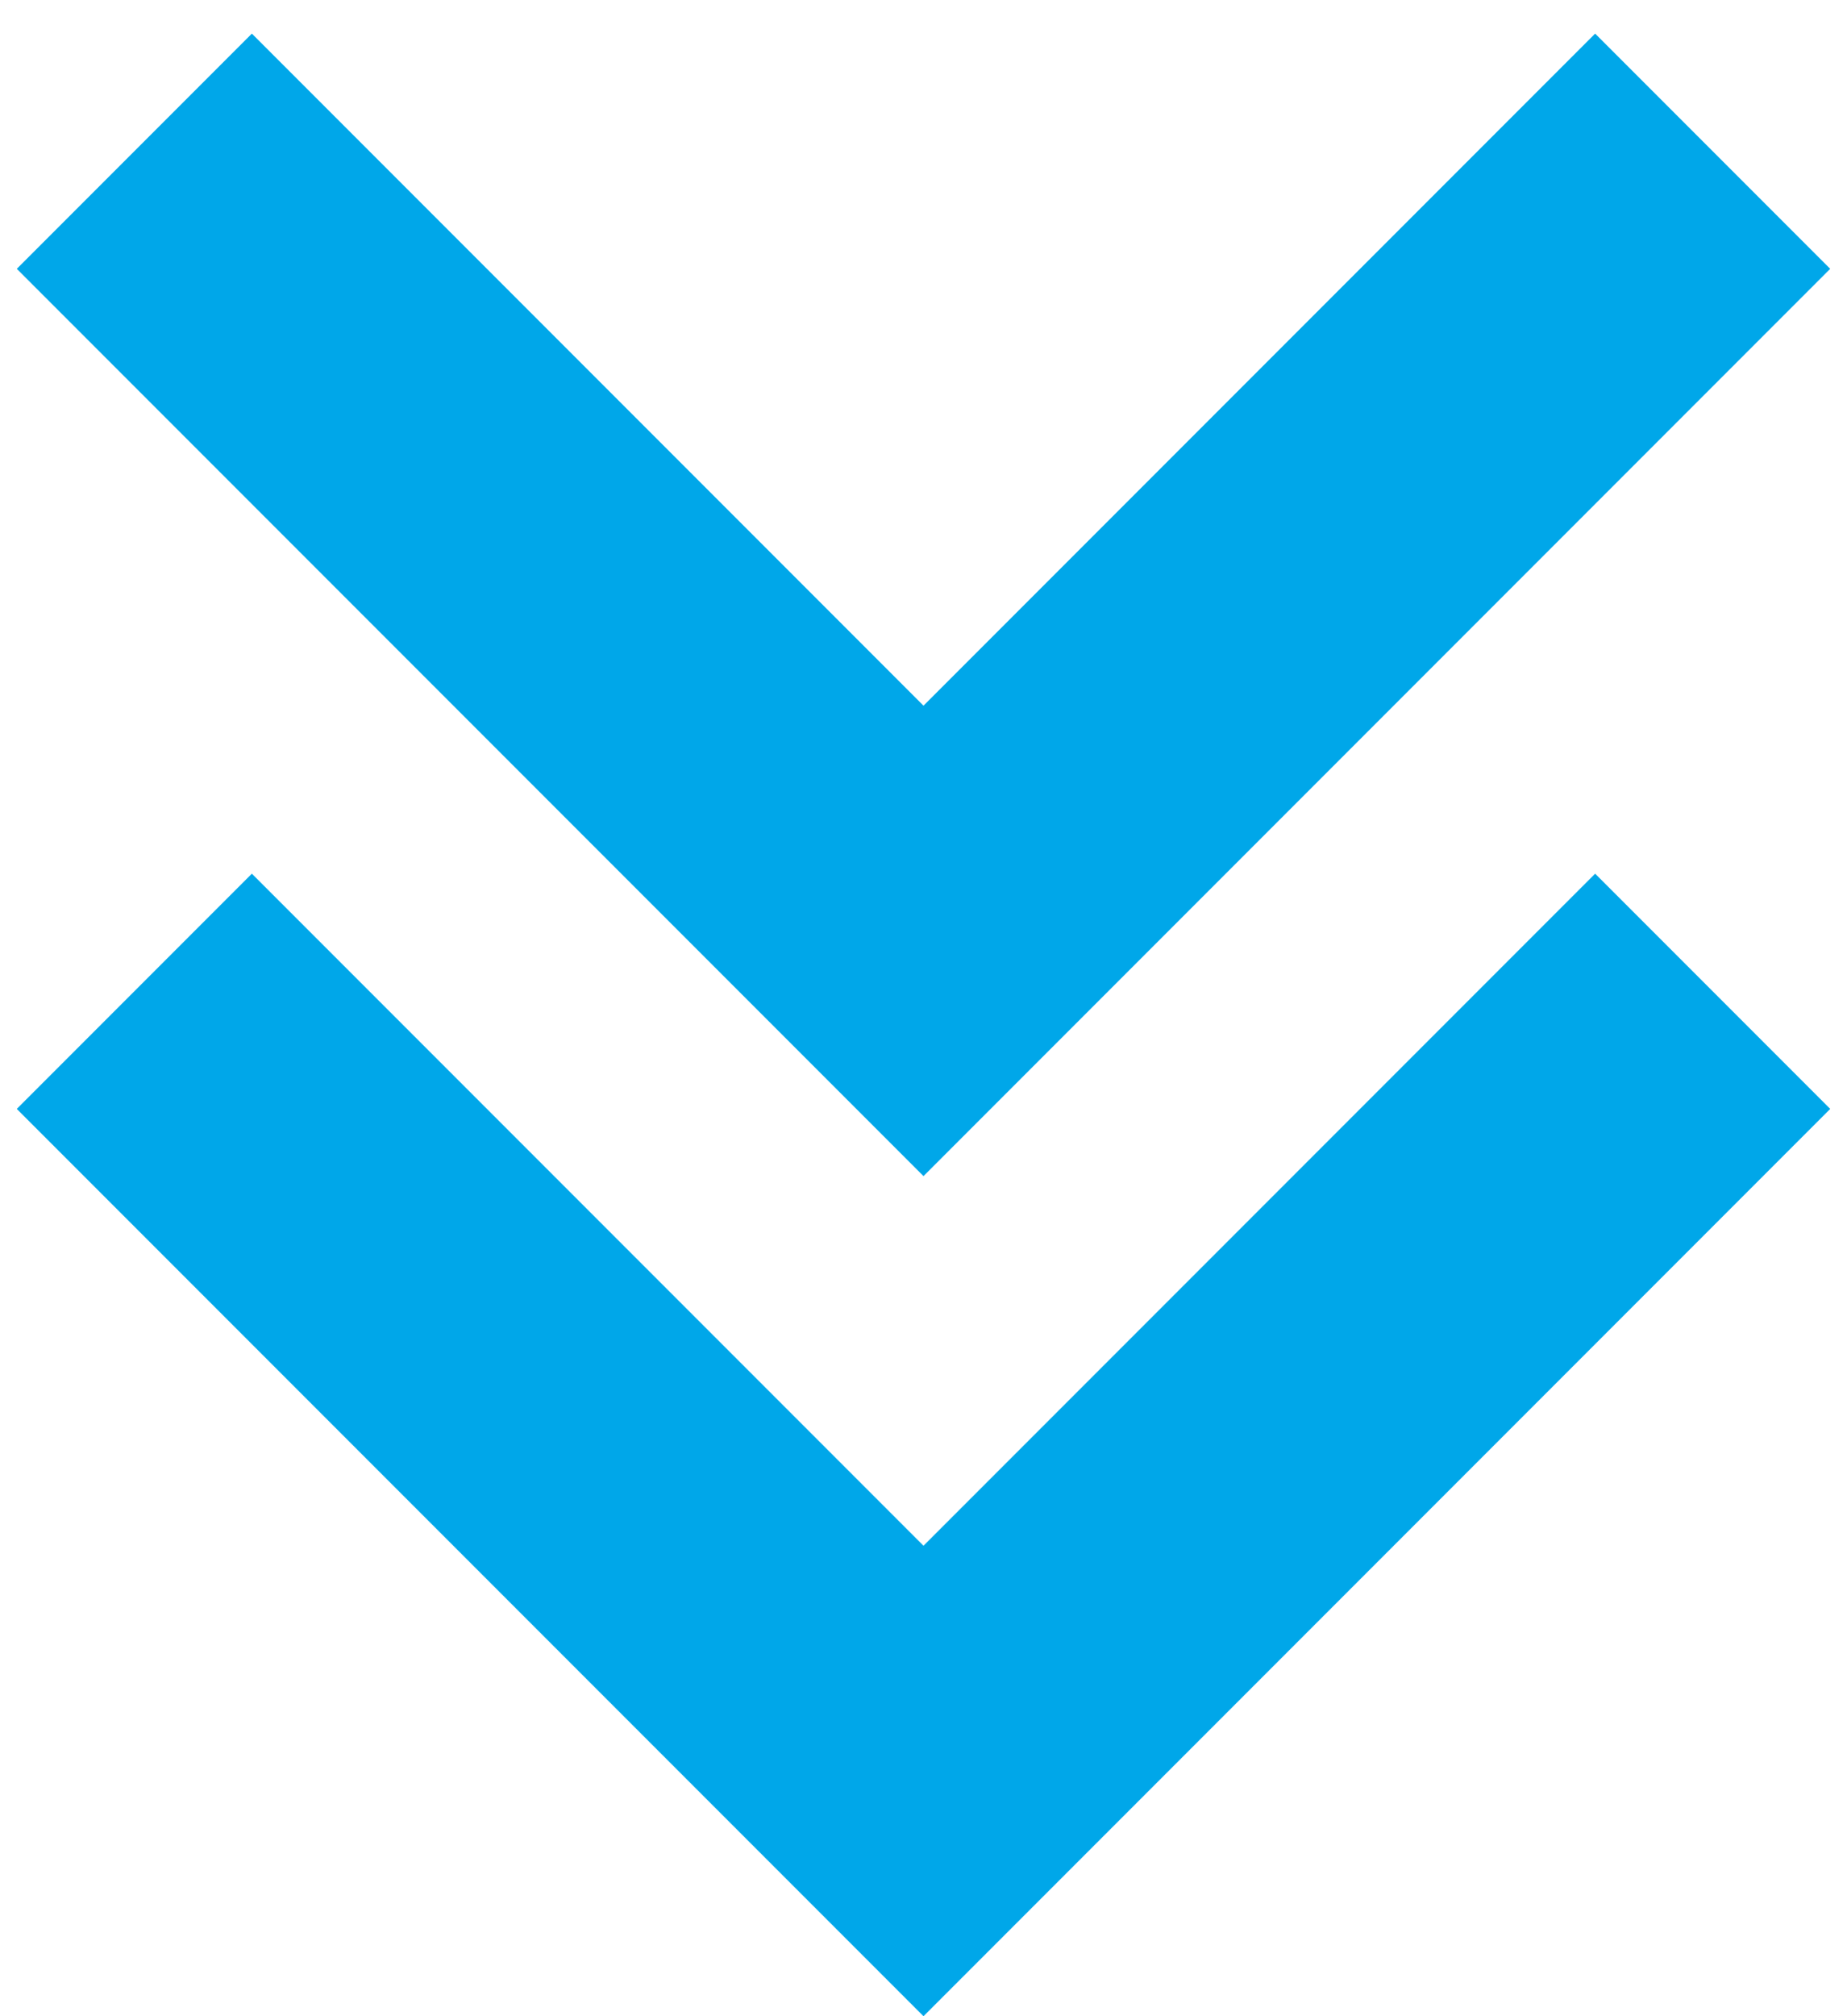 <?xml version="1.0" standalone="no"?><!-- Generator: Gravit.io --><svg xmlns="http://www.w3.org/2000/svg" xmlns:xlink="http://www.w3.org/1999/xlink" style="isolation:isolate" viewBox="0 0 11 12" width="11" height="12"><defs><clipPath id="_clipPath_YJQ9hcKcUyYM5r1UDDvRSm313HZYPnQO"><rect width="11" height="12"/></clipPath></defs><g clip-path="url(#_clipPath_YJQ9hcKcUyYM5r1UDDvRSm313HZYPnQO)"><g id="Group"><clipPath id="_clipPath_n8d3YpNmPGhvsJJPEsqK9KV6EAOy4ZAz"><rect x="0" y="5" width="11" height="7" transform="matrix(1,0,0,1,0,0)" fill="rgb(255,255,255)"/></clipPath><g clip-path="url(#_clipPath_n8d3YpNmPGhvsJJPEsqK9KV6EAOy4ZAz)"><g id="Group"><path d=" M 5.5 9.2 L 9.5 5.2 L 10.9 6.6 L 6.9 10.6 L 5.5 12 L 0.1 6.6 L 1.5 5.2 L 5.5 9.2 L 5.5 9.2 Z " fill="rgb(0,167,233)"/></g></g></g><g id="Group"><clipPath id="_clipPath_Q1SBhyKpfCIco4uXohGkpwZBQjFoodT5"><rect x="0" y="0" width="11" height="7" transform="matrix(1,0,0,1,0,0)" fill="rgb(255,255,255)"/></clipPath><g clip-path="url(#_clipPath_Q1SBhyKpfCIco4uXohGkpwZBQjFoodT5)"><g id="Group"><path d=" M 5.5 4.2 L 9.5 0.2 L 10.9 1.6 L 6.9 5.6 L 5.5 7 L 0.1 1.6 L 1.5 0.2 L 5.5 4.2 L 5.5 4.2 Z " fill="rgb(0,167,233)"/></g></g></g></g></svg>